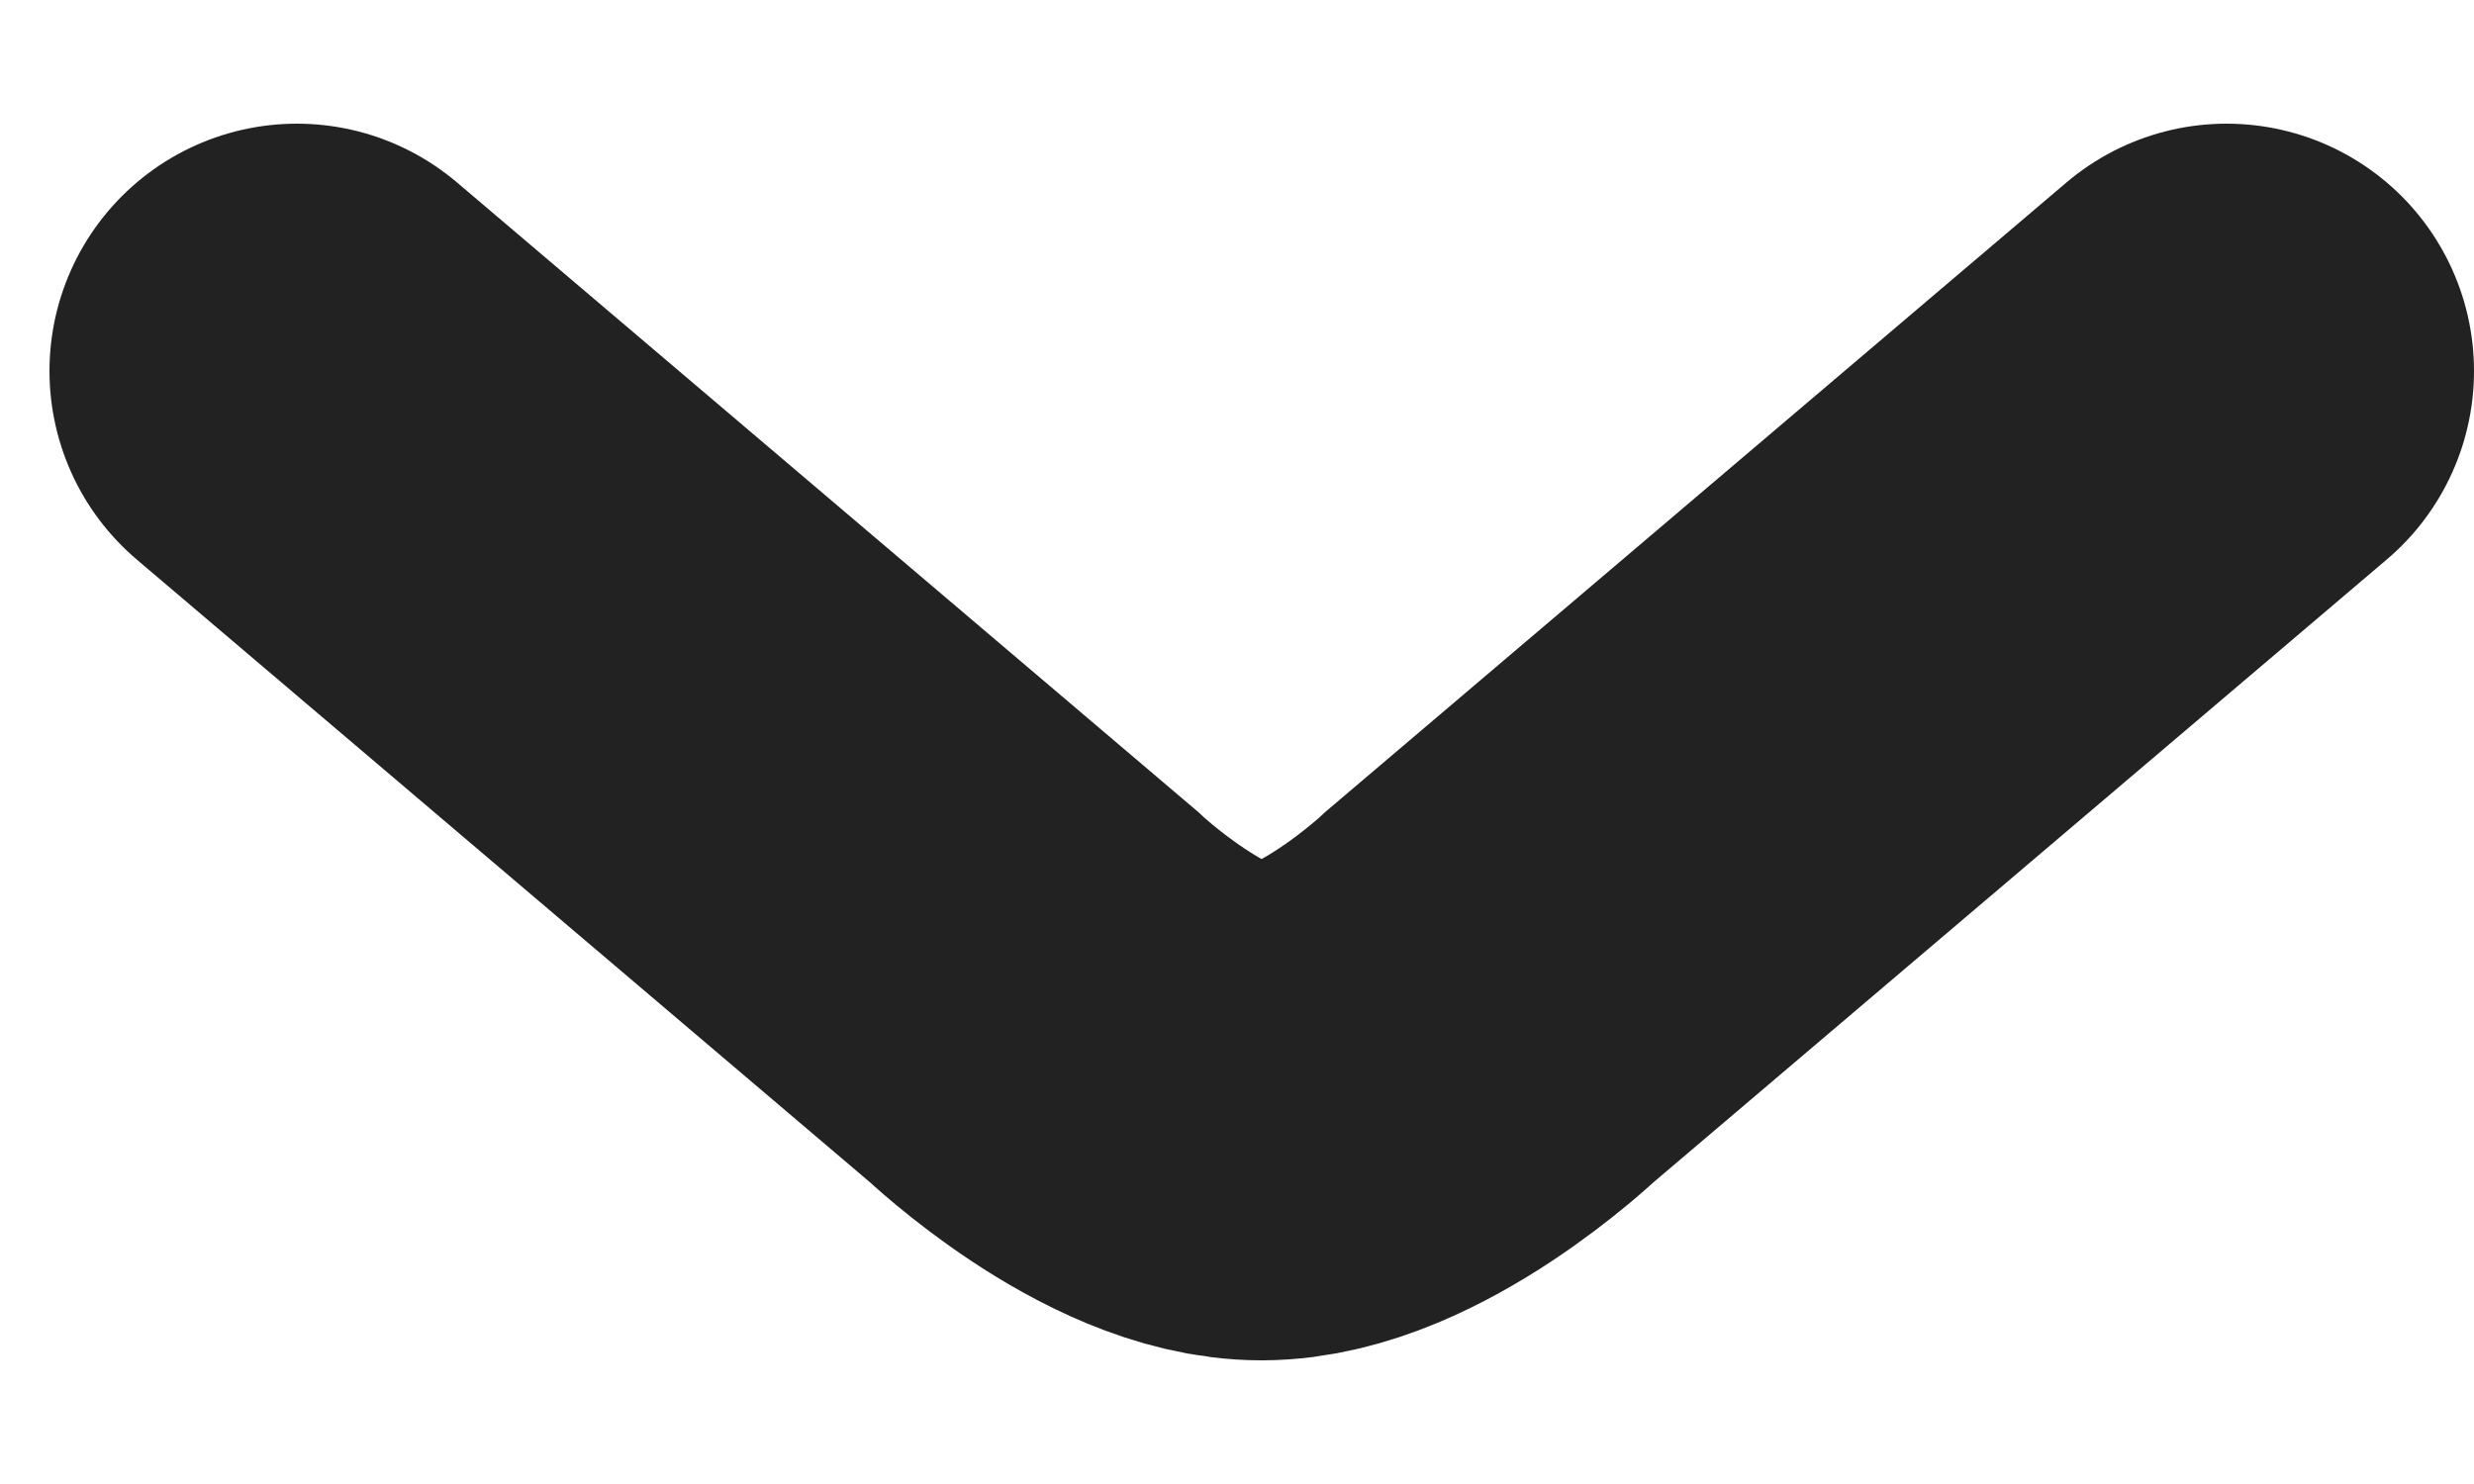 <svg width="10" height="6" viewBox="0 0 10 6" fill="none" xmlns="http://www.w3.org/2000/svg">
<path d="M1.2 1.5L4.178 4.03C4.178 4.03 4.675 4.501 5.1 4.5C5.526 4.499 6.022 4.03 6.022 4.03L9 1.5" stroke="#222222" stroke-width="2" stroke-linecap="round"/>
</svg>
